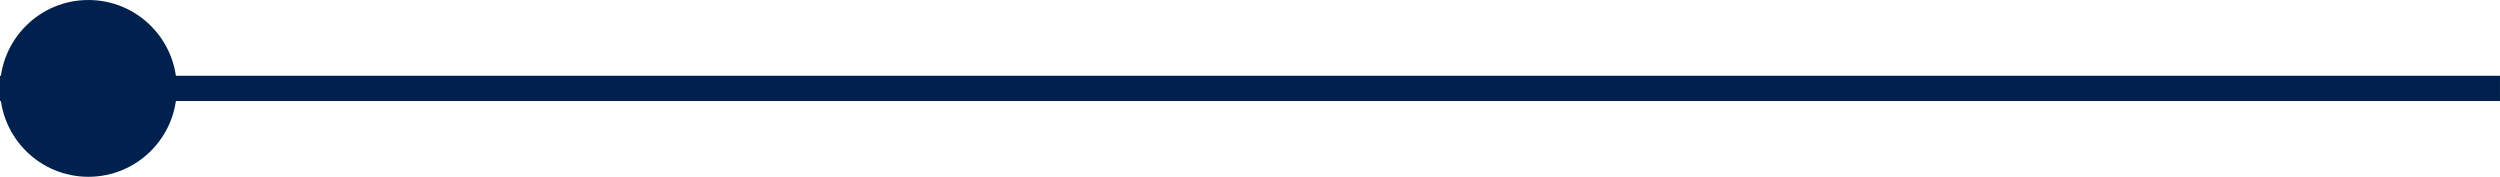 <svg xmlns="http://www.w3.org/2000/svg" width="98.986" height="7" viewBox="0 0 98.986 7">
  <g id="Group_763" data-name="Group 763" transform="translate(-36 -425)">
    <path id="Path_2320" data-name="Path 2320" d="M6111-17992.484h98.985" transform="translate(-6075 18420.984)" fill="none" stroke="#00214e" stroke-width="1"/>
    <circle id="Ellipse_80" data-name="Ellipse 80" cx="3.5" cy="3.5" r="3.5" transform="translate(36 425)" fill="#00214e"/>
  </g>
</svg>
